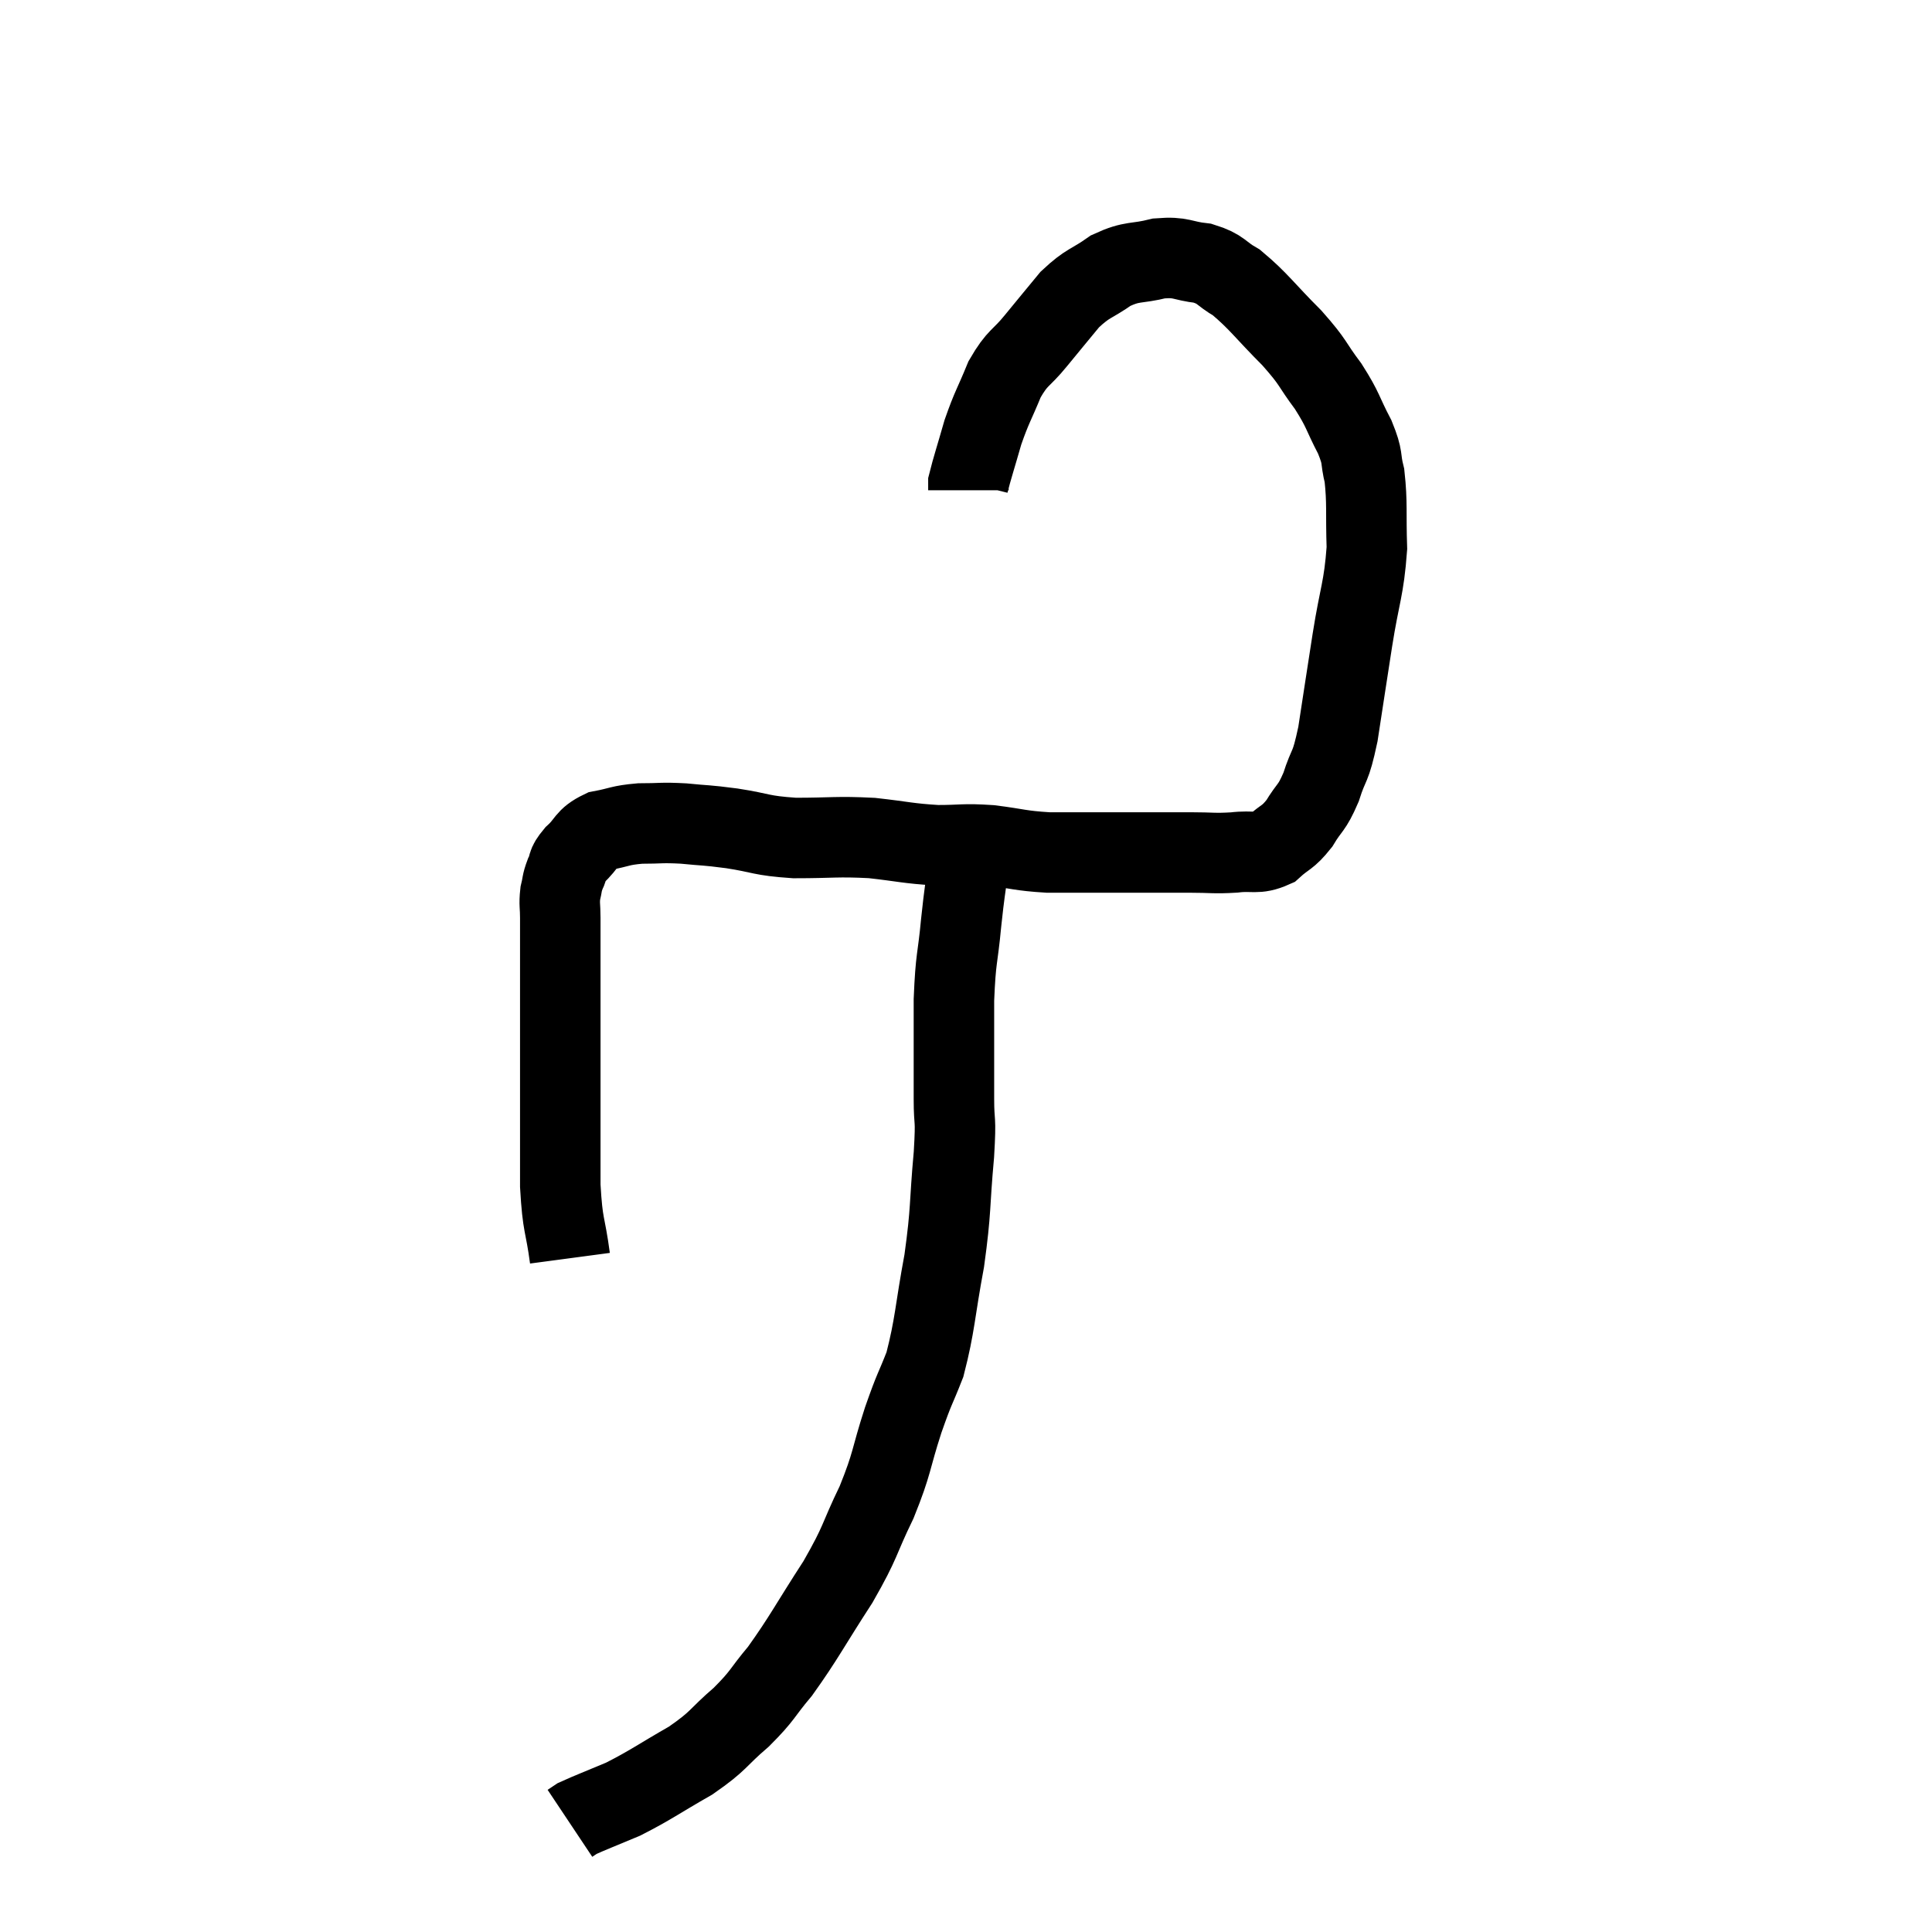 <svg width="48" height="48" viewBox="0 0 48 48" xmlns="http://www.w3.org/2000/svg"><path d="M 14.16 31.26 C 14.04 30.36, 13.98 30.51, 13.92 29.46 C 13.92 28.26, 13.92 28.275, 13.92 27.06 C 13.92 25.83, 13.92 25.665, 13.92 24.6 C 13.92 23.7, 13.92 23.4, 13.92 22.8 C 13.92 22.5, 13.89 22.47, 13.92 22.2 C 13.98 21.96, 13.95 21.96, 14.04 21.72 C 14.16 21.48, 14.055 21.51, 14.28 21.24 C 14.61 20.94, 14.535 20.835, 14.94 20.64 C 15.42 20.55, 15.39 20.505, 15.9 20.46 C 16.44 20.46, 16.41 20.43, 16.98 20.46 C 17.58 20.52, 17.49 20.49, 18.18 20.58 C 18.96 20.7, 18.87 20.76, 19.74 20.82 C 20.7 20.82, 20.775 20.775, 21.66 20.82 C 22.47 20.91, 22.545 20.955, 23.28 21 C 23.94 21, 23.91 20.955, 24.6 21 C 25.32 21.09, 25.32 21.135, 26.04 21.18 C 26.76 21.18, 26.82 21.18, 27.48 21.18 C 28.08 21.18, 28.155 21.18, 28.68 21.18 C 29.13 21.18, 29.085 21.18, 29.58 21.18 C 30.12 21.18, 30.15 21.21, 30.66 21.18 C 31.14 21.12, 31.215 21.24, 31.62 21.06 C 31.95 20.76, 31.98 20.835, 32.28 20.46 C 32.55 20.01, 32.58 20.115, 32.82 19.56 C 33.03 18.9, 33.045 19.155, 33.24 18.24 C 33.42 17.07, 33.42 17.055, 33.6 15.9 C 33.78 14.76, 33.885 14.64, 33.96 13.62 C 33.93 12.72, 33.975 12.51, 33.9 11.82 C 33.78 11.34, 33.885 11.415, 33.66 10.86 C 33.33 10.23, 33.39 10.215, 33 9.6 C 32.55 9, 32.67 9.045, 32.1 8.4 C 31.41 7.71, 31.275 7.485, 30.72 7.02 C 30.3 6.78, 30.36 6.69, 29.88 6.54 C 29.34 6.48, 29.37 6.375, 28.8 6.42 C 28.2 6.57, 28.155 6.465, 27.6 6.72 C 27.09 7.08, 27.045 7.005, 26.58 7.44 C 26.16 7.95, 26.145 7.965, 25.74 8.46 C 25.35 8.94, 25.29 8.85, 24.96 9.42 C 24.69 10.08, 24.645 10.095, 24.42 10.74 C 24.24 11.37, 24.15 11.64, 24.06 12 C 24.06 12.09, 24.06 12.135, 24.06 12.18 L 24.06 12.18" fill="none" stroke="black" stroke-width="2"></path><path d="M 24.06 21.48 C 23.97 22.2, 23.97 22.08, 23.88 22.92 C 23.79 23.88, 23.745 23.745, 23.7 24.84 C 23.7 26.07, 23.7 26.34, 23.7 27.3 C 23.7 27.99, 23.76 27.675, 23.7 28.68 C 23.58 30, 23.64 30.015, 23.46 31.32 C 23.22 32.61, 23.235 32.91, 22.98 33.9 C 22.71 34.59, 22.74 34.425, 22.44 35.28 C 22.11 36.3, 22.185 36.315, 21.78 37.32 C 21.3 38.31, 21.42 38.25, 20.82 39.3 C 20.1 40.41, 19.98 40.68, 19.38 41.52 C 18.9 42.09, 18.975 42.105, 18.42 42.66 C 17.79 43.2, 17.895 43.23, 17.16 43.74 C 16.32 44.22, 16.185 44.34, 15.48 44.7 C 14.91 44.94, 14.67 45.03, 14.34 45.18 C 14.25 45.24, 14.205 45.27, 14.16 45.3 C 14.16 45.3, 14.16 45.3, 14.16 45.3 L 14.16 45.3" fill="none" stroke="black" stroke-width="2"></path></svg>